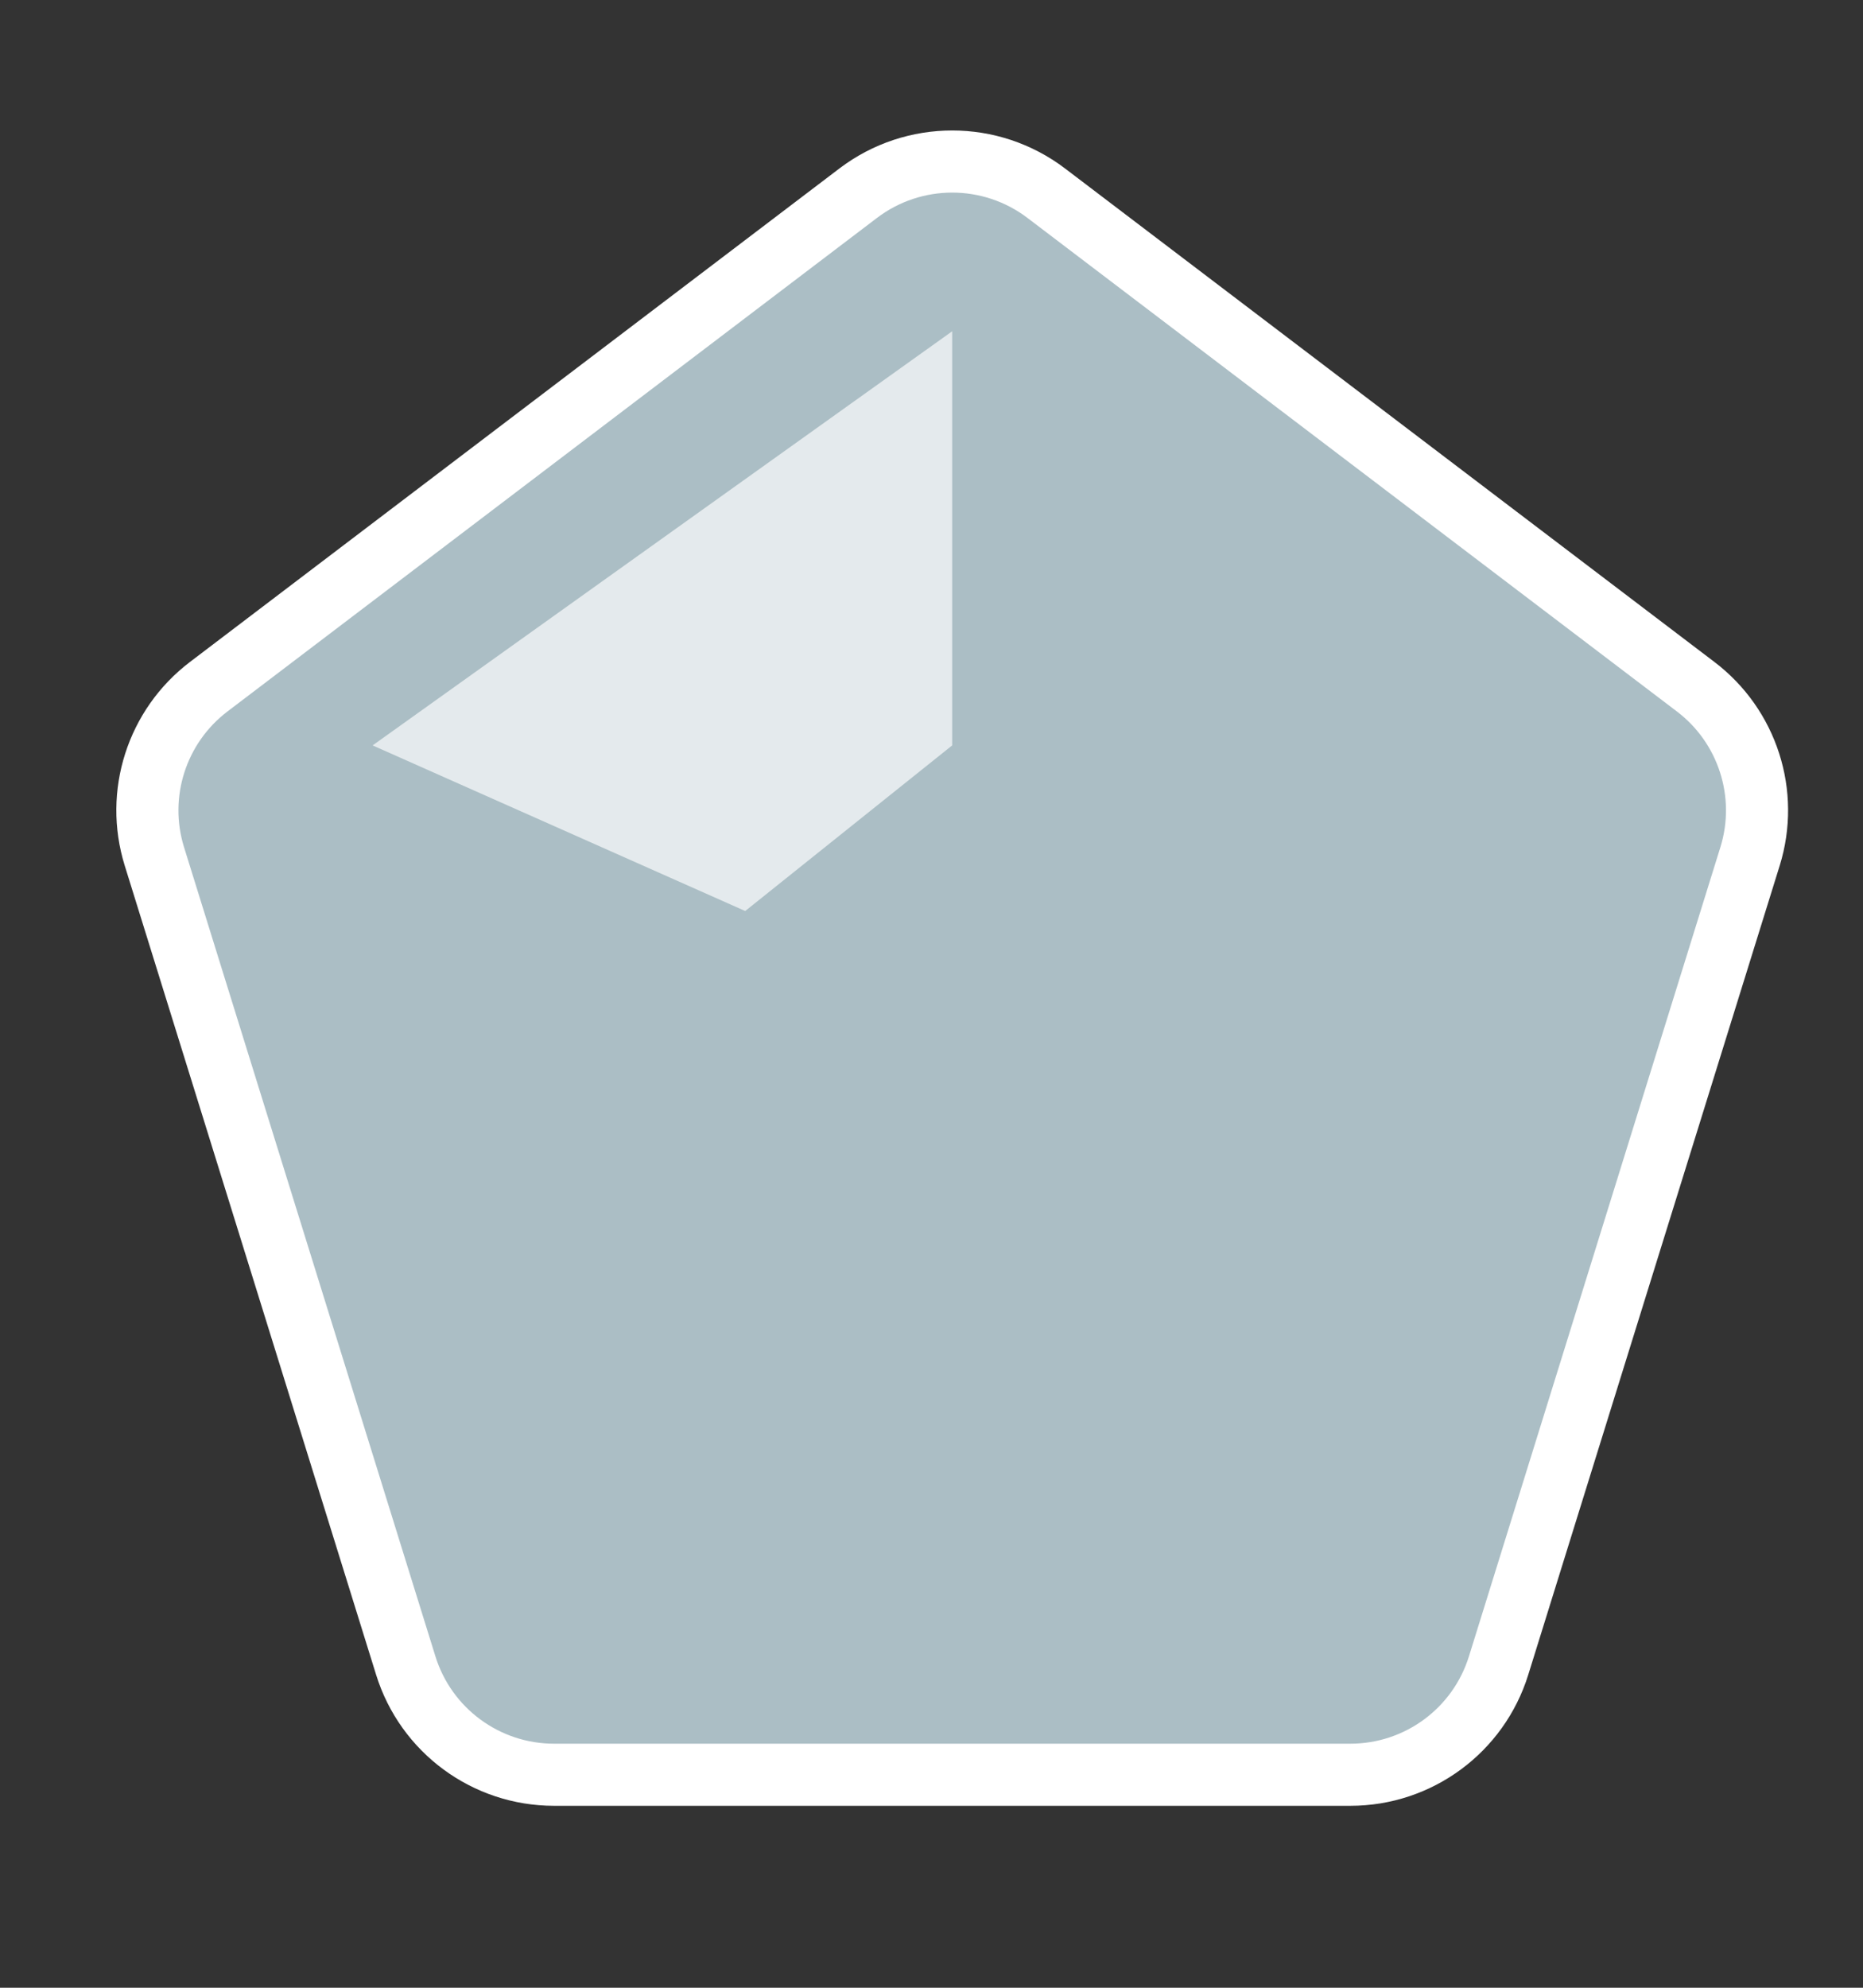 <svg width="30" height="32" viewBox="0 0 30 32" fill="none" xmlns="http://www.w3.org/2000/svg">
<rect x="0" y="0" width="30" height="32" fill="#333333" stroke="none"/>
<path d="M13.821 3.109C14.715 2.431 15.952 2.431 16.846 3.109L27.305 11.055C28.143 11.691 28.493 12.783 28.181 13.787L24.132 26.813C23.807 27.859 22.84 28.571 21.745 28.571H8.922C7.827 28.571 6.859 27.859 6.534 26.813L2.486 13.787C2.174 12.783 2.524 11.691 3.361 11.055L13.821 3.109Z" fill="#ABBEC5" stroke="white"/>
<path d="M15.333 5.333L6 12L12 14.666L15.333 12V5.333Z" fill="white" fill-opacity="0.68"/>
</svg>
